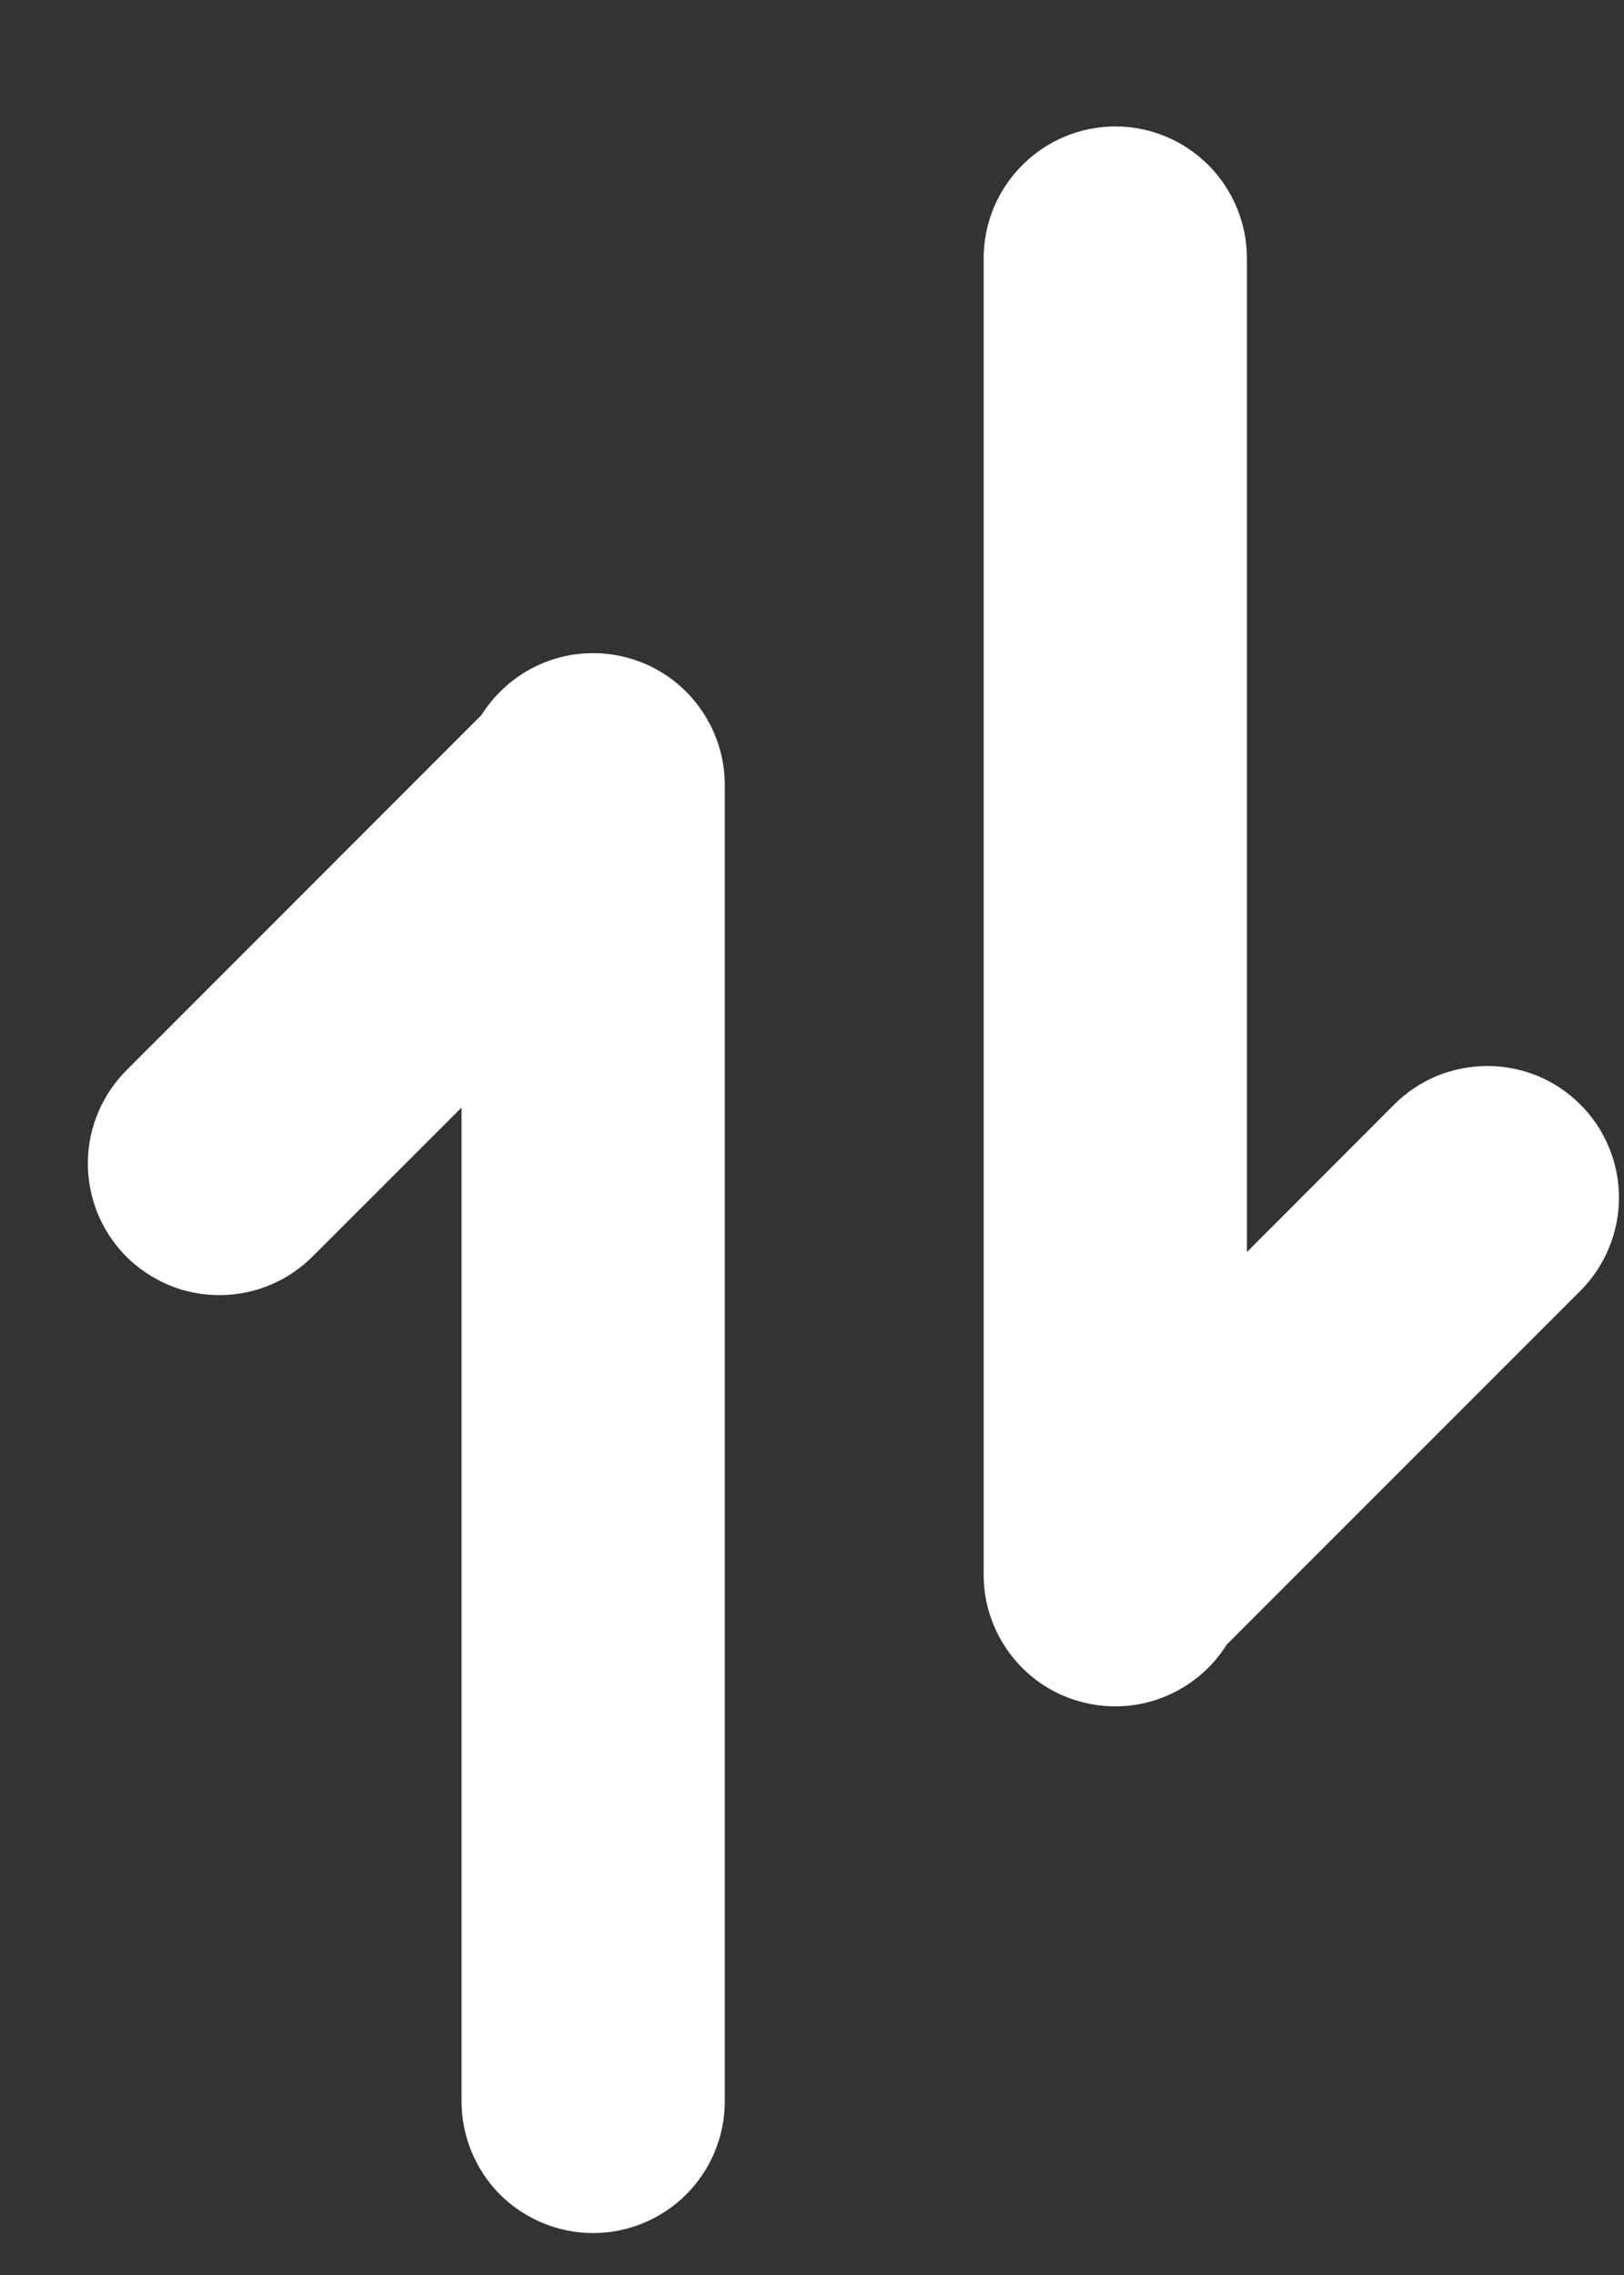 <svg width="10" height="14" viewBox="0 0 10 14" fill="none" xmlns="http://www.w3.org/2000/svg">
<rect x="0" y="0" width="10" height="14" fill="#333333" stroke="none"/>
<path d="M6.057 9.69C6.057 9.866 6.114 10.037 6.22 10.178C6.326 10.319 6.474 10.421 6.643 10.469C6.813 10.518 6.993 10.51 7.157 10.447C7.321 10.384 7.461 10.269 7.554 10.12L9.732 7.943C9.807 7.868 9.867 7.778 9.907 7.68C9.948 7.582 9.969 7.476 9.969 7.37C9.969 7.263 9.948 7.158 9.907 7.06C9.866 6.961 9.807 6.872 9.731 6.797C9.656 6.722 9.567 6.662 9.468 6.621C9.37 6.581 9.265 6.56 9.158 6.56C9.052 6.56 8.946 6.581 8.848 6.621C8.75 6.662 8.66 6.722 8.585 6.797L7.678 7.705V1.589C7.678 1.374 7.592 1.168 7.441 1.016C7.289 0.864 7.083 0.778 6.868 0.778C6.653 0.778 6.447 0.864 6.295 1.016C6.143 1.168 6.057 1.374 6.057 1.589V9.65V9.69H6.057Z" fill="white"/>
<path d="M4.463 4.83C4.463 4.654 4.405 4.483 4.299 4.342C4.194 4.202 4.045 4.099 3.876 4.051C3.707 4.002 3.526 4.01 3.362 4.073C3.198 4.136 3.059 4.251 2.965 4.4L0.788 6.577C0.711 6.652 0.649 6.741 0.607 6.84C0.564 6.939 0.542 7.045 0.541 7.153C0.54 7.261 0.561 7.367 0.601 7.467C0.642 7.566 0.702 7.657 0.778 7.733C0.854 7.809 0.945 7.869 1.044 7.91C1.144 7.951 1.251 7.971 1.358 7.97C1.466 7.969 1.572 7.947 1.671 7.904C1.77 7.862 1.859 7.8 1.934 7.723L2.842 6.816V12.932C2.842 13.146 2.928 13.353 3.079 13.505C3.231 13.656 3.438 13.742 3.652 13.742C3.867 13.742 4.073 13.656 4.225 13.505C4.377 13.353 4.463 13.146 4.463 12.932V4.87V4.83Z" fill="white"/>
</svg>
